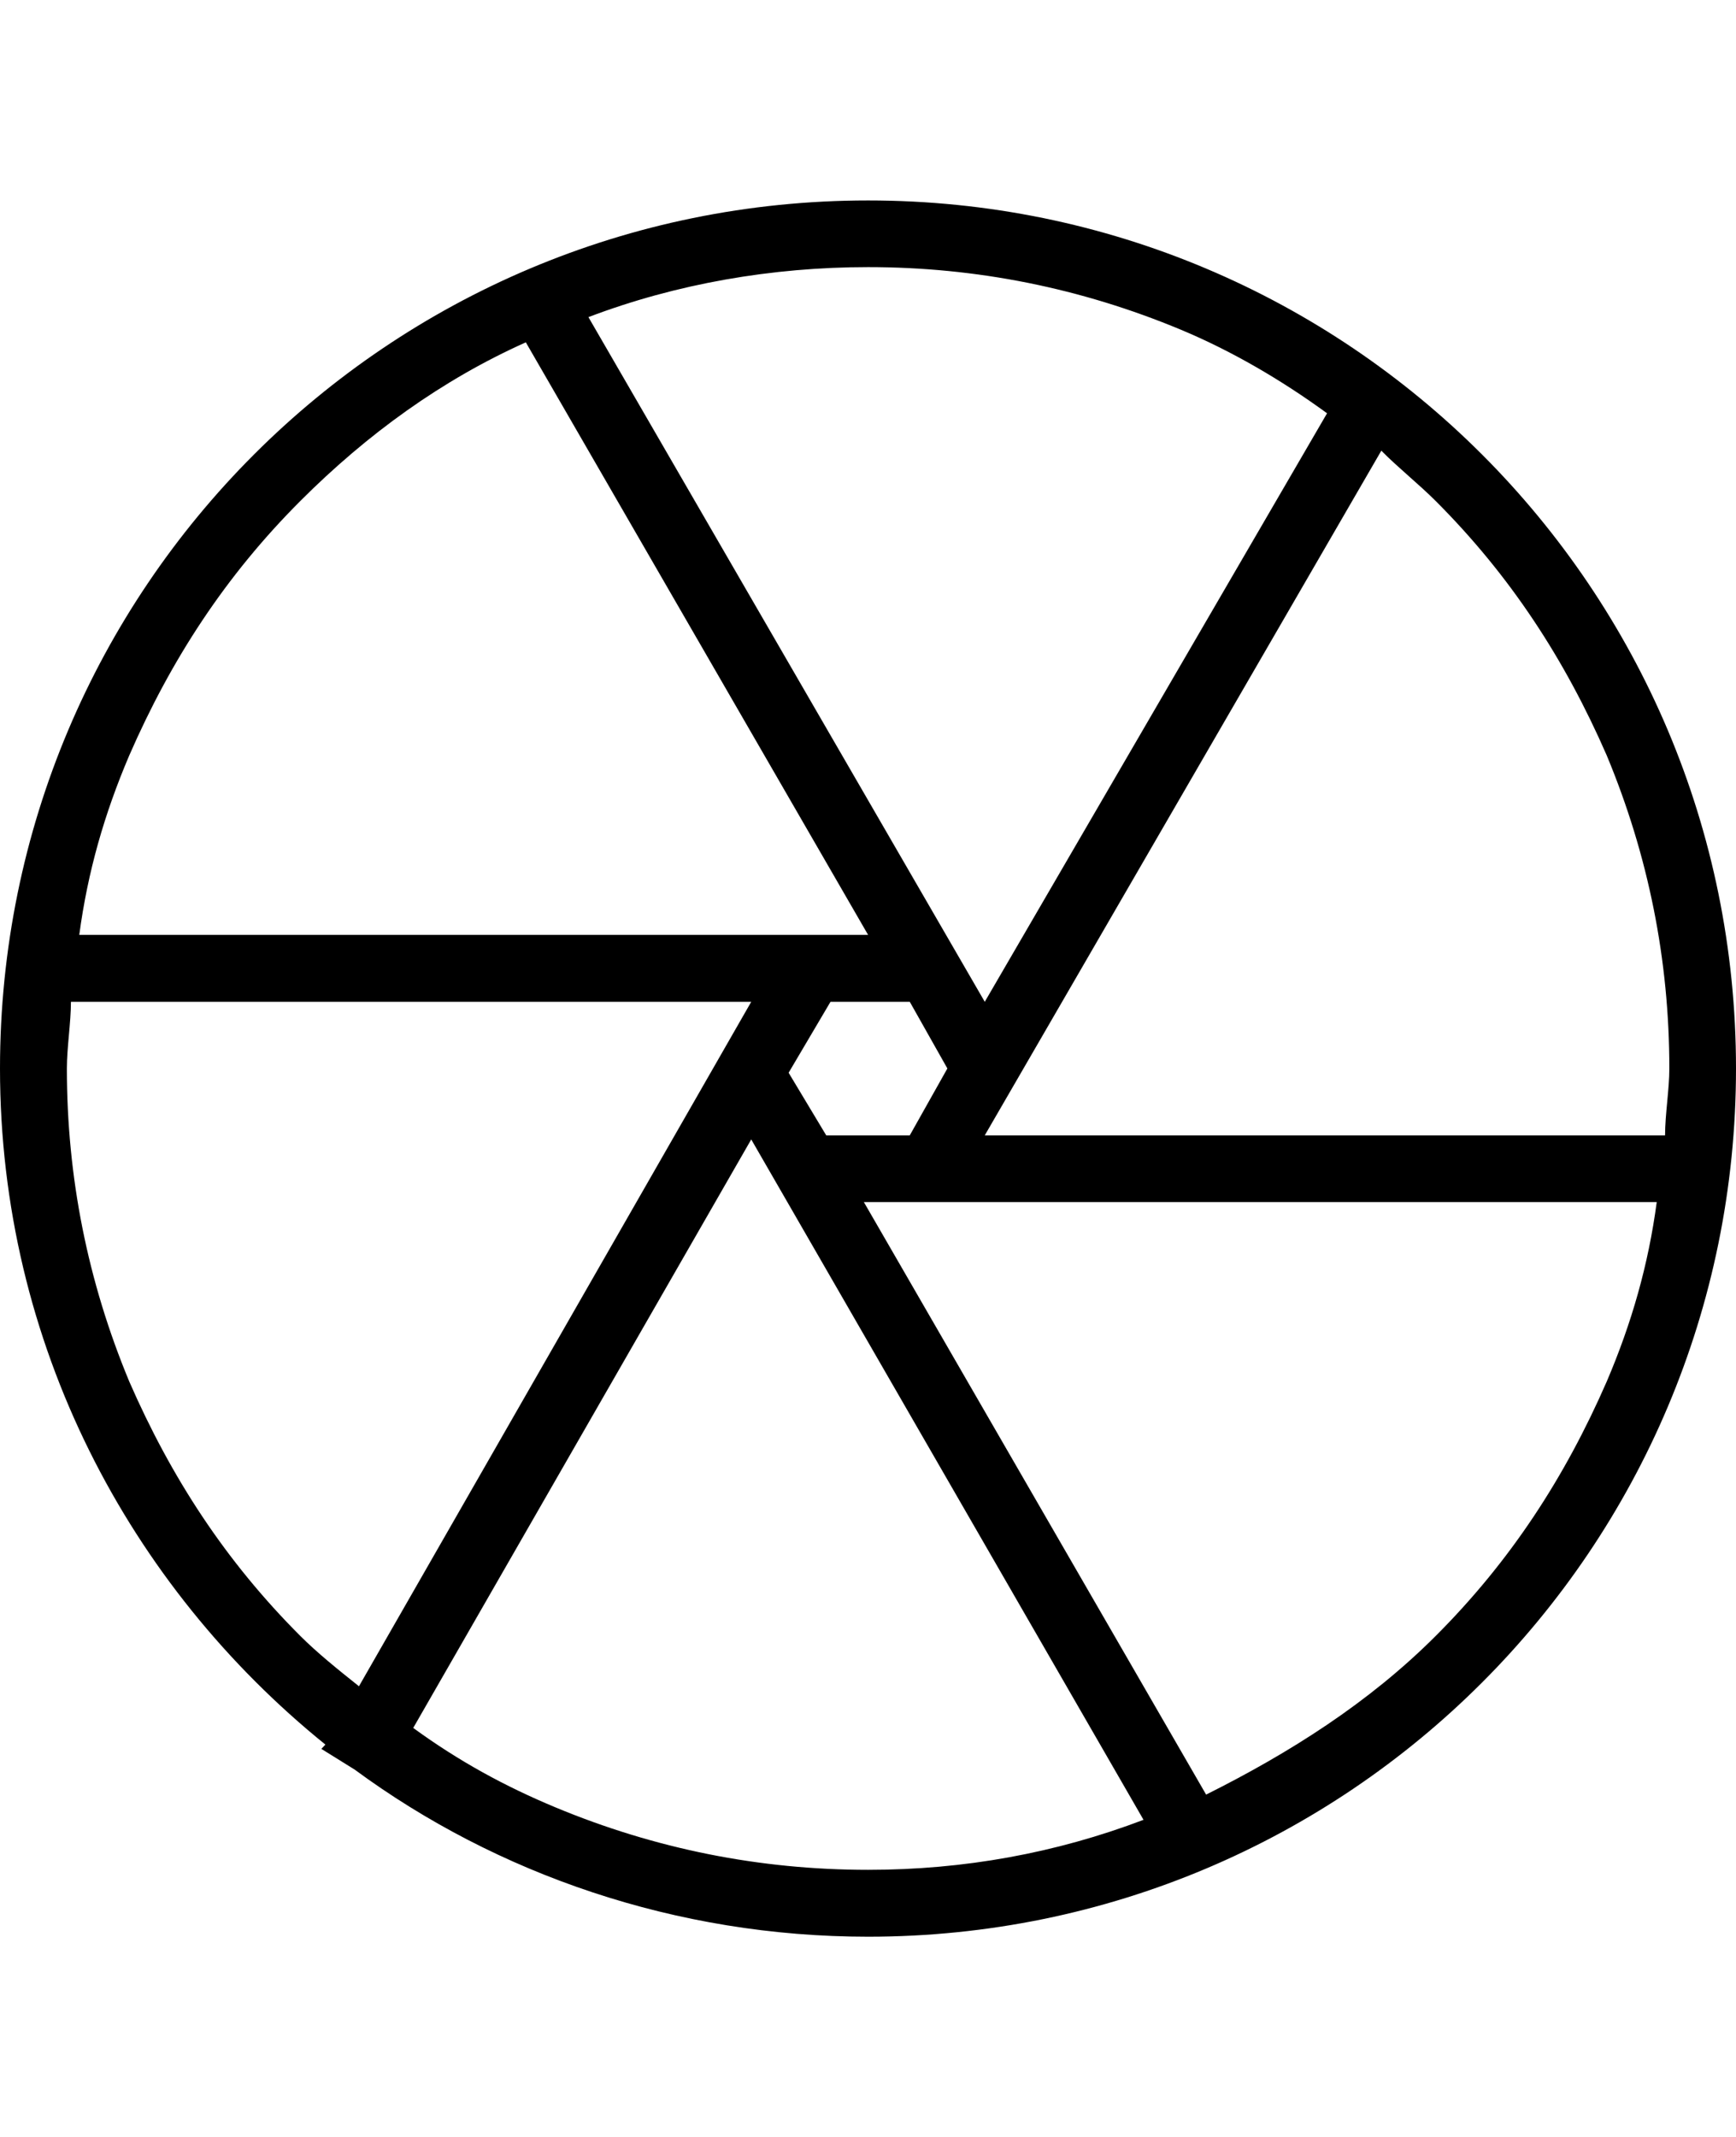 <svg height="1000" width="812.5" xmlns="http://www.w3.org/2000/svg"><path d="M406.3 93.8c224.6 0 406.2 181.6 406.2 406.2S630.9 906.3 406.3 906.3C316.4 906.3 232.4 877 166 828.1l-15.6 -9.7 1.9 -2C60.5 742.2 0 628.9 0 500 0 275.4 181.6 93.8 406.3 93.8zM752 353.5c-19.6 -44.9 -45 -84 -80.1 -119.1 -7.8 -7.8 -17.6 -15.6 -25.4 -23.5L460.9 531.3h318.4c0 -9.8 2 -21.5 2 -31.3 0 -50.8 -9.8 -99.6 -29.3 -146.5zM369.1 502l17.6 29.3h39.1L443.4 500l-17.6 -31.2h-37.1zM552.7 154.3C505.9 134.8 457 125 406.3 125c-45 0 -89.9 7.8 -130.9 23.4l185.5 320.4L621.1 193.4c-21.5 -15.7 -44.9 -29.3 -68.4 -39.1zm-412.1 80.1c-35.1 35.1 -60.5 74.2 -80.1 119.1 -11.7 27.4 -19.5 54.7 -23.4 84h369.2L246.1 160.2c-39.1 17.5 -74.2 42.9 -105.5 74.2zm0 531.2c7.8 7.8 17.6 15.7 27.4 23.5L351.6 468.8H33.2c0 9.7 -1.9 21.4 -1.9 31.2 0 50.8 9.7 99.6 29.2 146.5 19.6 44.9 45 84 80.1 119.1zm119.2 80.1c46.8 19.5 95.7 29.3 146.5 29.3 44.9 0 87.8 -7.8 128.9 -23.4L351.6 533.2 193.4 808.6c21.4 15.6 42.9 27.3 66.4 37.1zm412.1 -80.1C707 730.5 732.4 691.4 752 646.5c11.7 -27.4 19.5 -54.7 23.4 -84H404.3l160.2 277.3c39 -19.5 76.1 -42.9 107.4 -74.2z"/></svg>